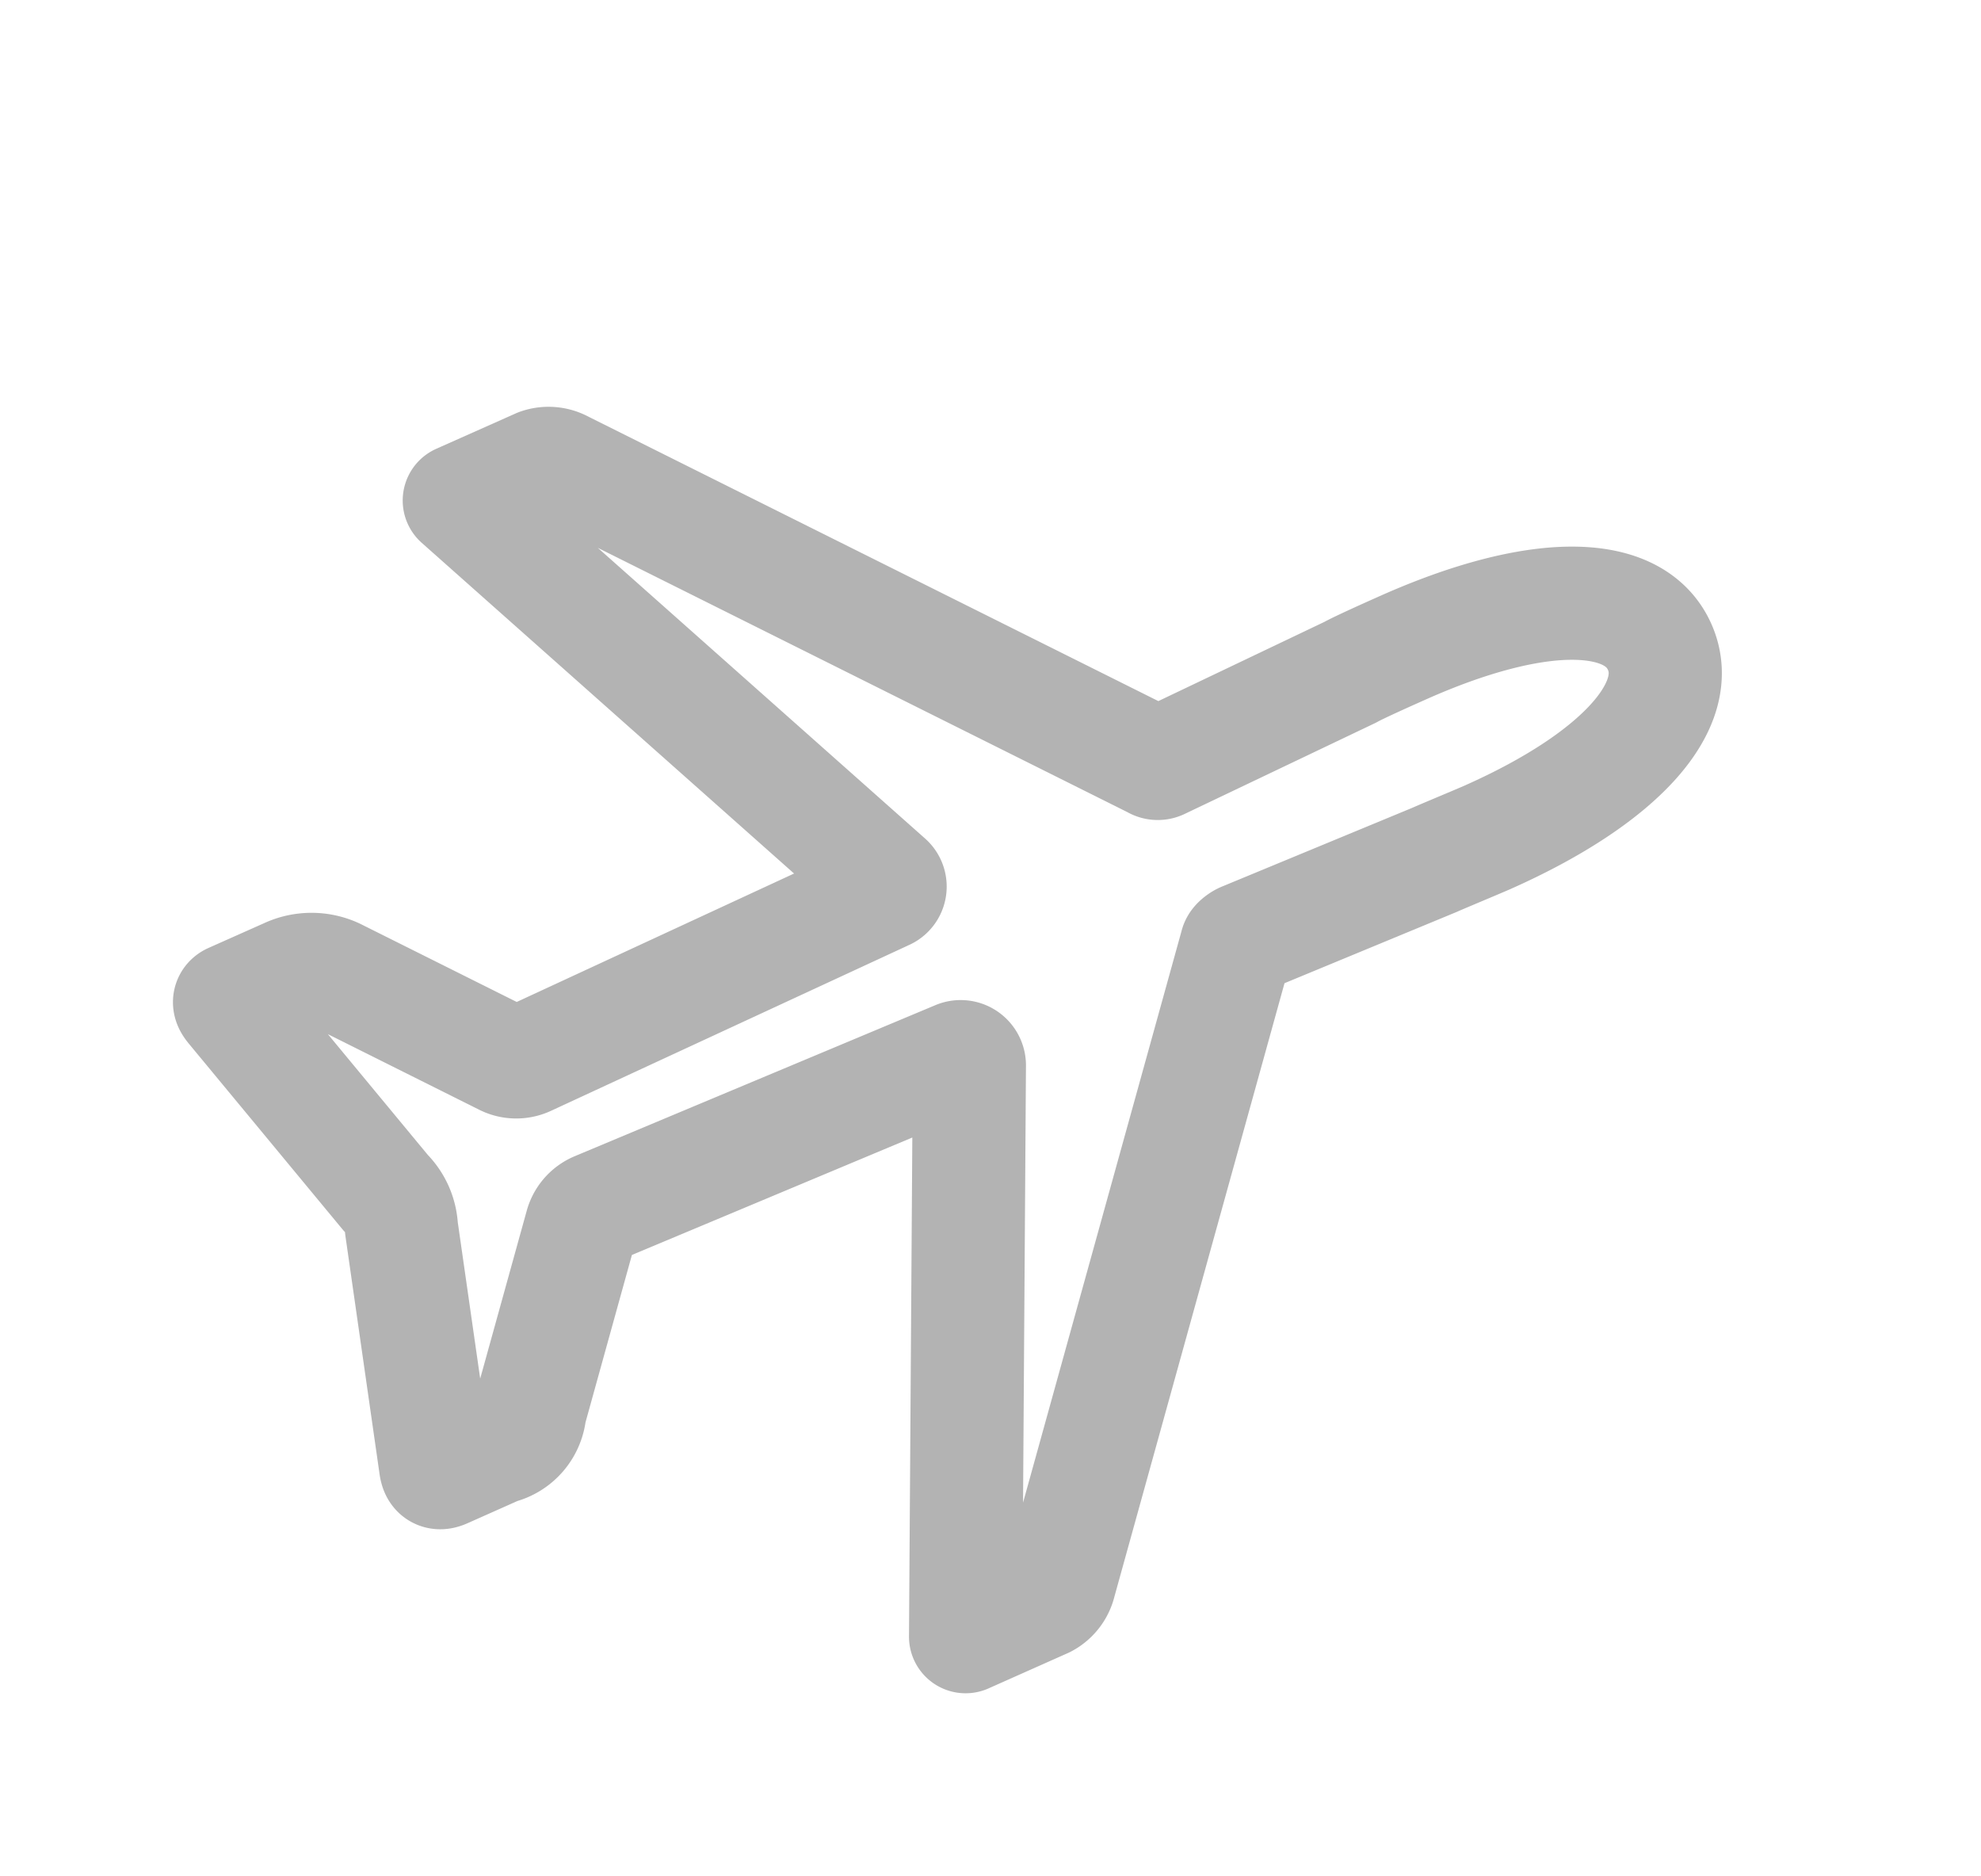 <svg xmlns="http://www.w3.org/2000/svg" width="12.254" height="11.603" viewBox="0 0 12.254 11.603">
    <path fill="none" stroke="#b3b3b3" stroke-linecap="round" stroke-linejoin="round" stroke-width="0.7px" d="M39.525 67.206c-.068 0-.3 0-.361.006l-1.3.034a.037.037 0 0 1-.034-.018l-2.6-3.156A.18.18 0 0 0 35.1 64h-.539l1.463 3.226a.047.047 0 0 1-.045.067l-2.438.036a.162.162 0 0 1-.132-.062l-.741-.9a.353.353 0 0 0-.271-.12h-.378c-.026 0-.022.024-.015.049l.4 1.431a.327.327 0 0 1 0 .238L32 69.389c-.012.039-.01.06.035.06h.365a.251.251 0 0 0 .269-.126l.755-.916a.164.164 0 0 1 .132-.062l2.418.054a.054.054 0 0 1 .049.075l-1.459 3.219h.536a.18.18 0 0 0 .133-.071l2.6-3.154c.008-.012.04-.018.054-.018l1.28.034c.066 0 .292.006.361.006.887 0 1.448-.244 1.448-.643s-.562-.641-1.451-.641z" transform="rotate(-24 -124.566 108.163)"/>
</svg>

